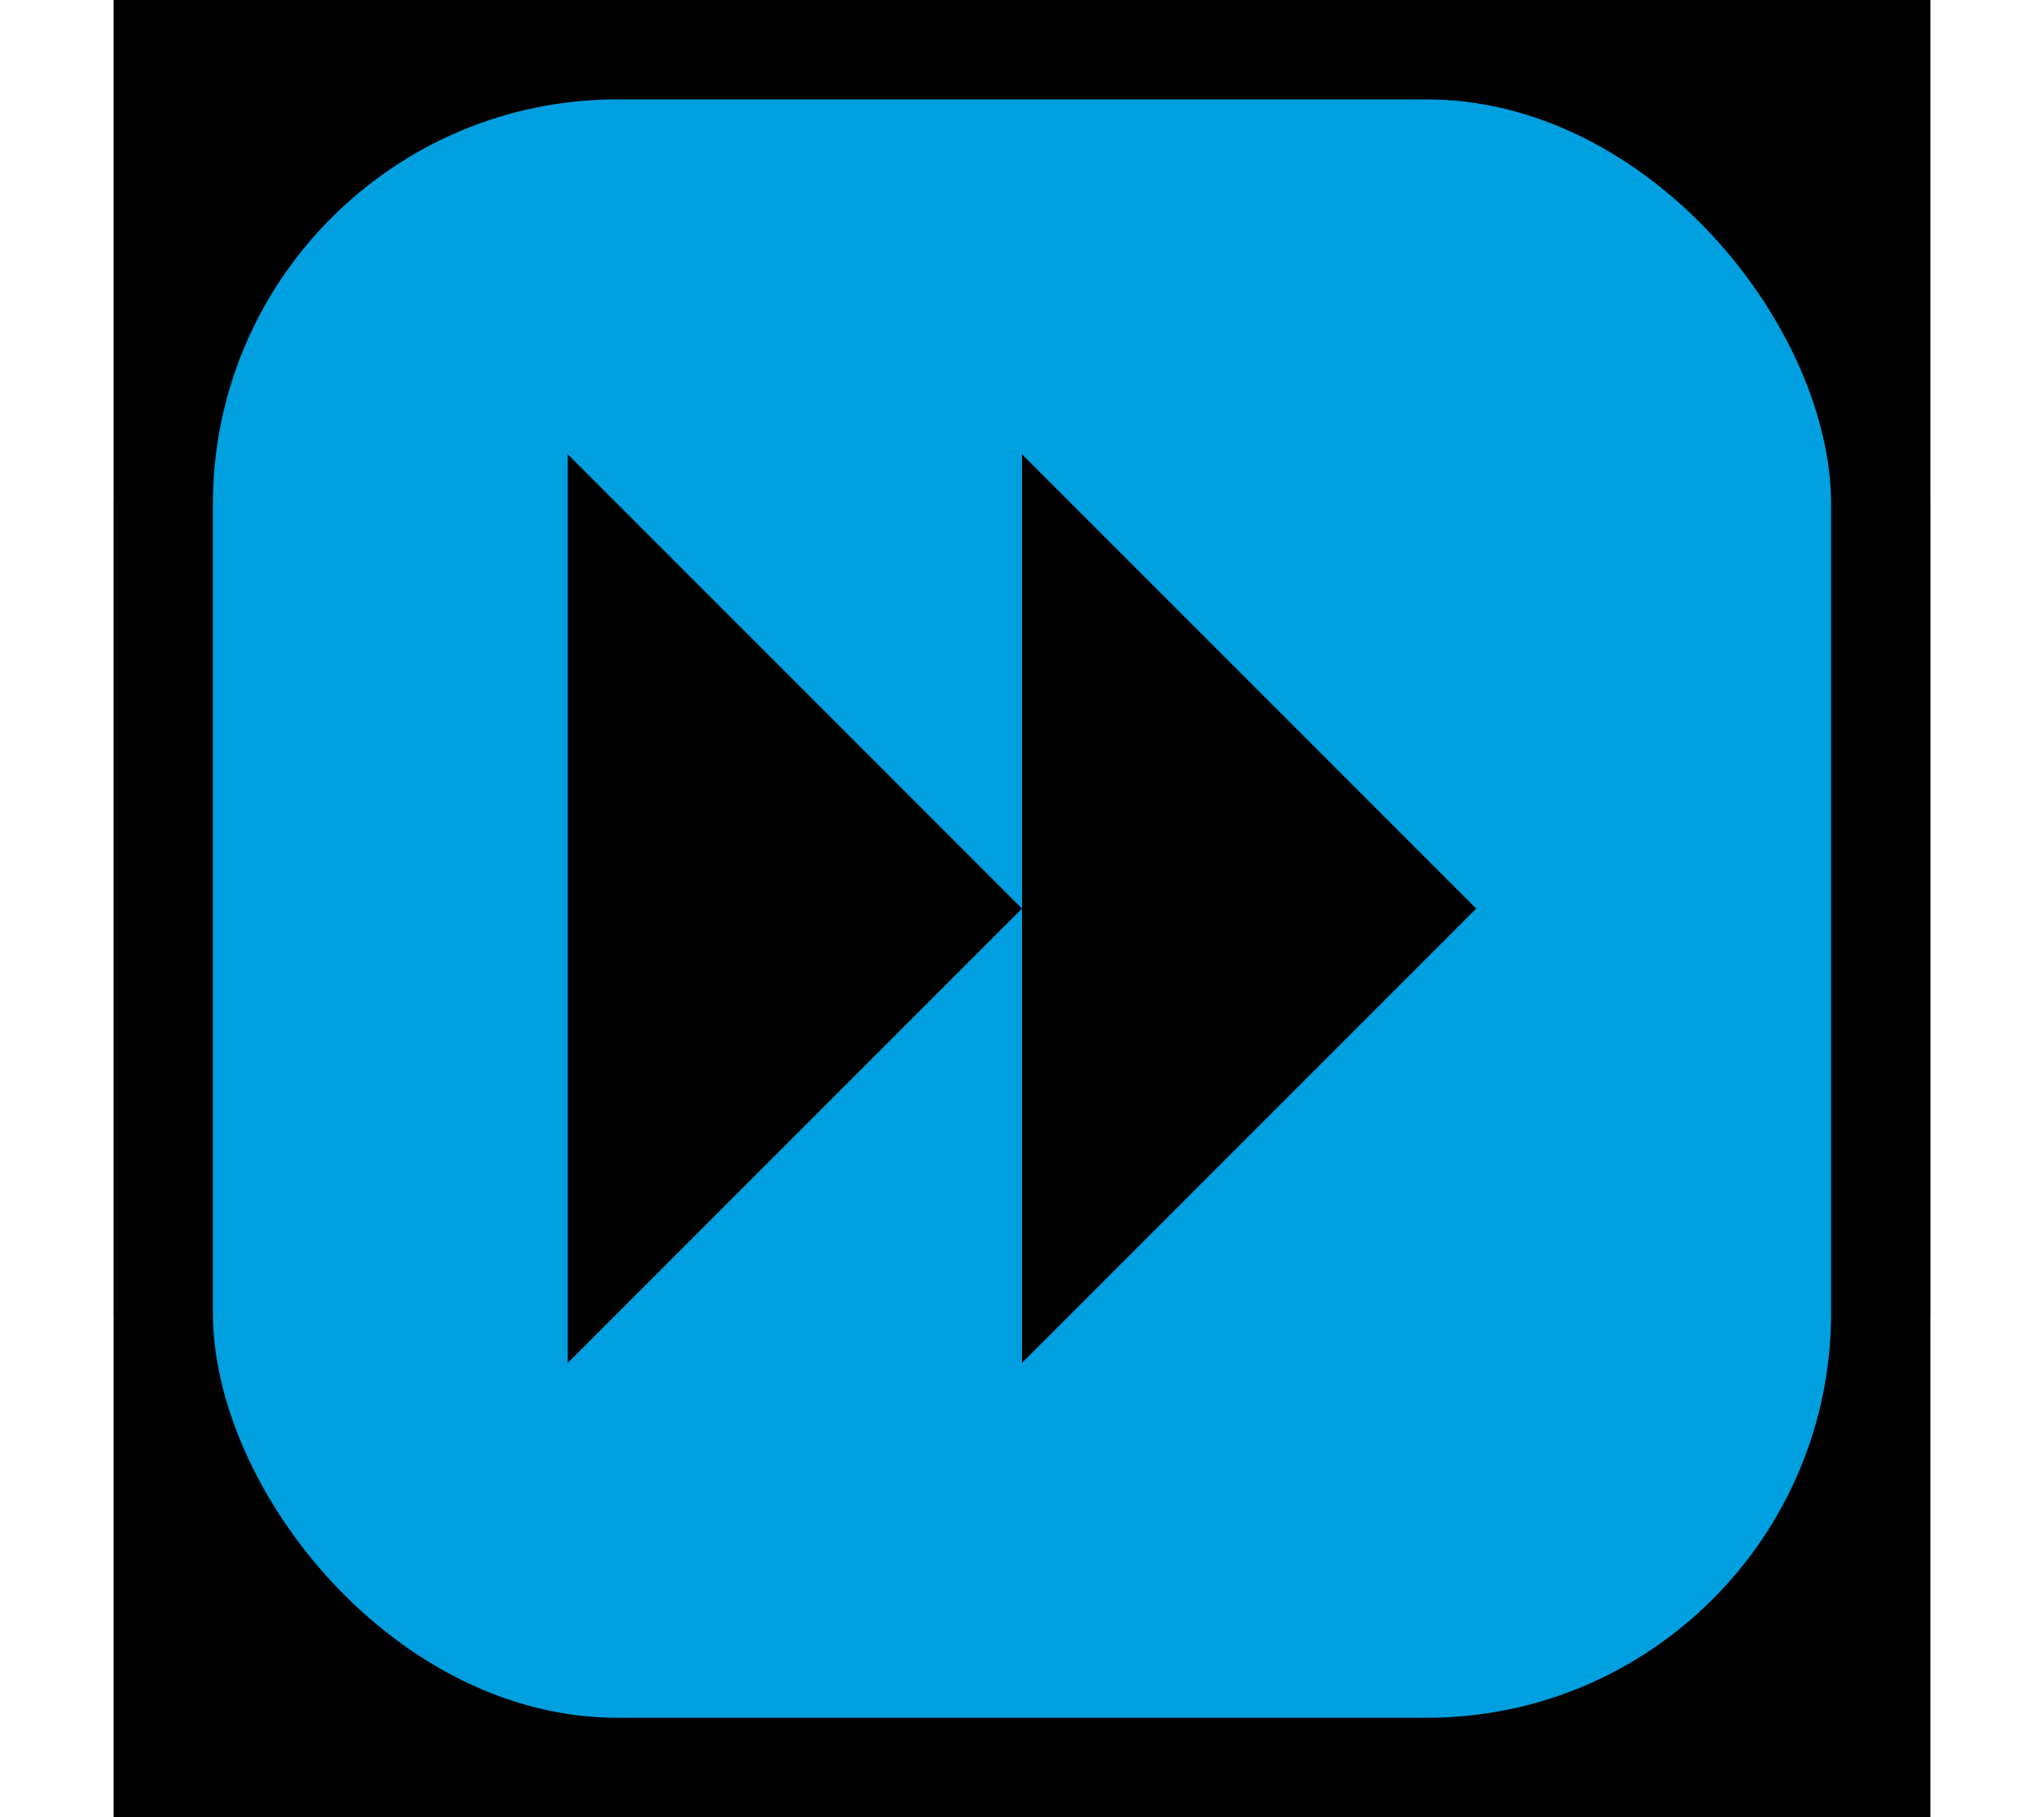 <svg viewBox="-16 0 288 256" width="100%" height="100%"
  xmlns="http://www.w3.org/2000/svg"
  xmlns:xlink="http://www.w3.org/1999/xlink">


<rect x="0" y="0" width="128" height="128"/>
<rect x="128" y="0" width="128" height="128"/>
<rect x="128" y="128" width="128" height="128"/>
<rect x="0" y="128" width="128" height="128"/>
<rect x="7" y="7" width="242" height="242" rx="64" fill="#009FE0" stroke="black" stroke-width="14"/>
<polygon points="64 64 128 128 64 192" fill="black"/>
<polygon points="128 64 192 128 128 192" fill="black"/>

</svg>